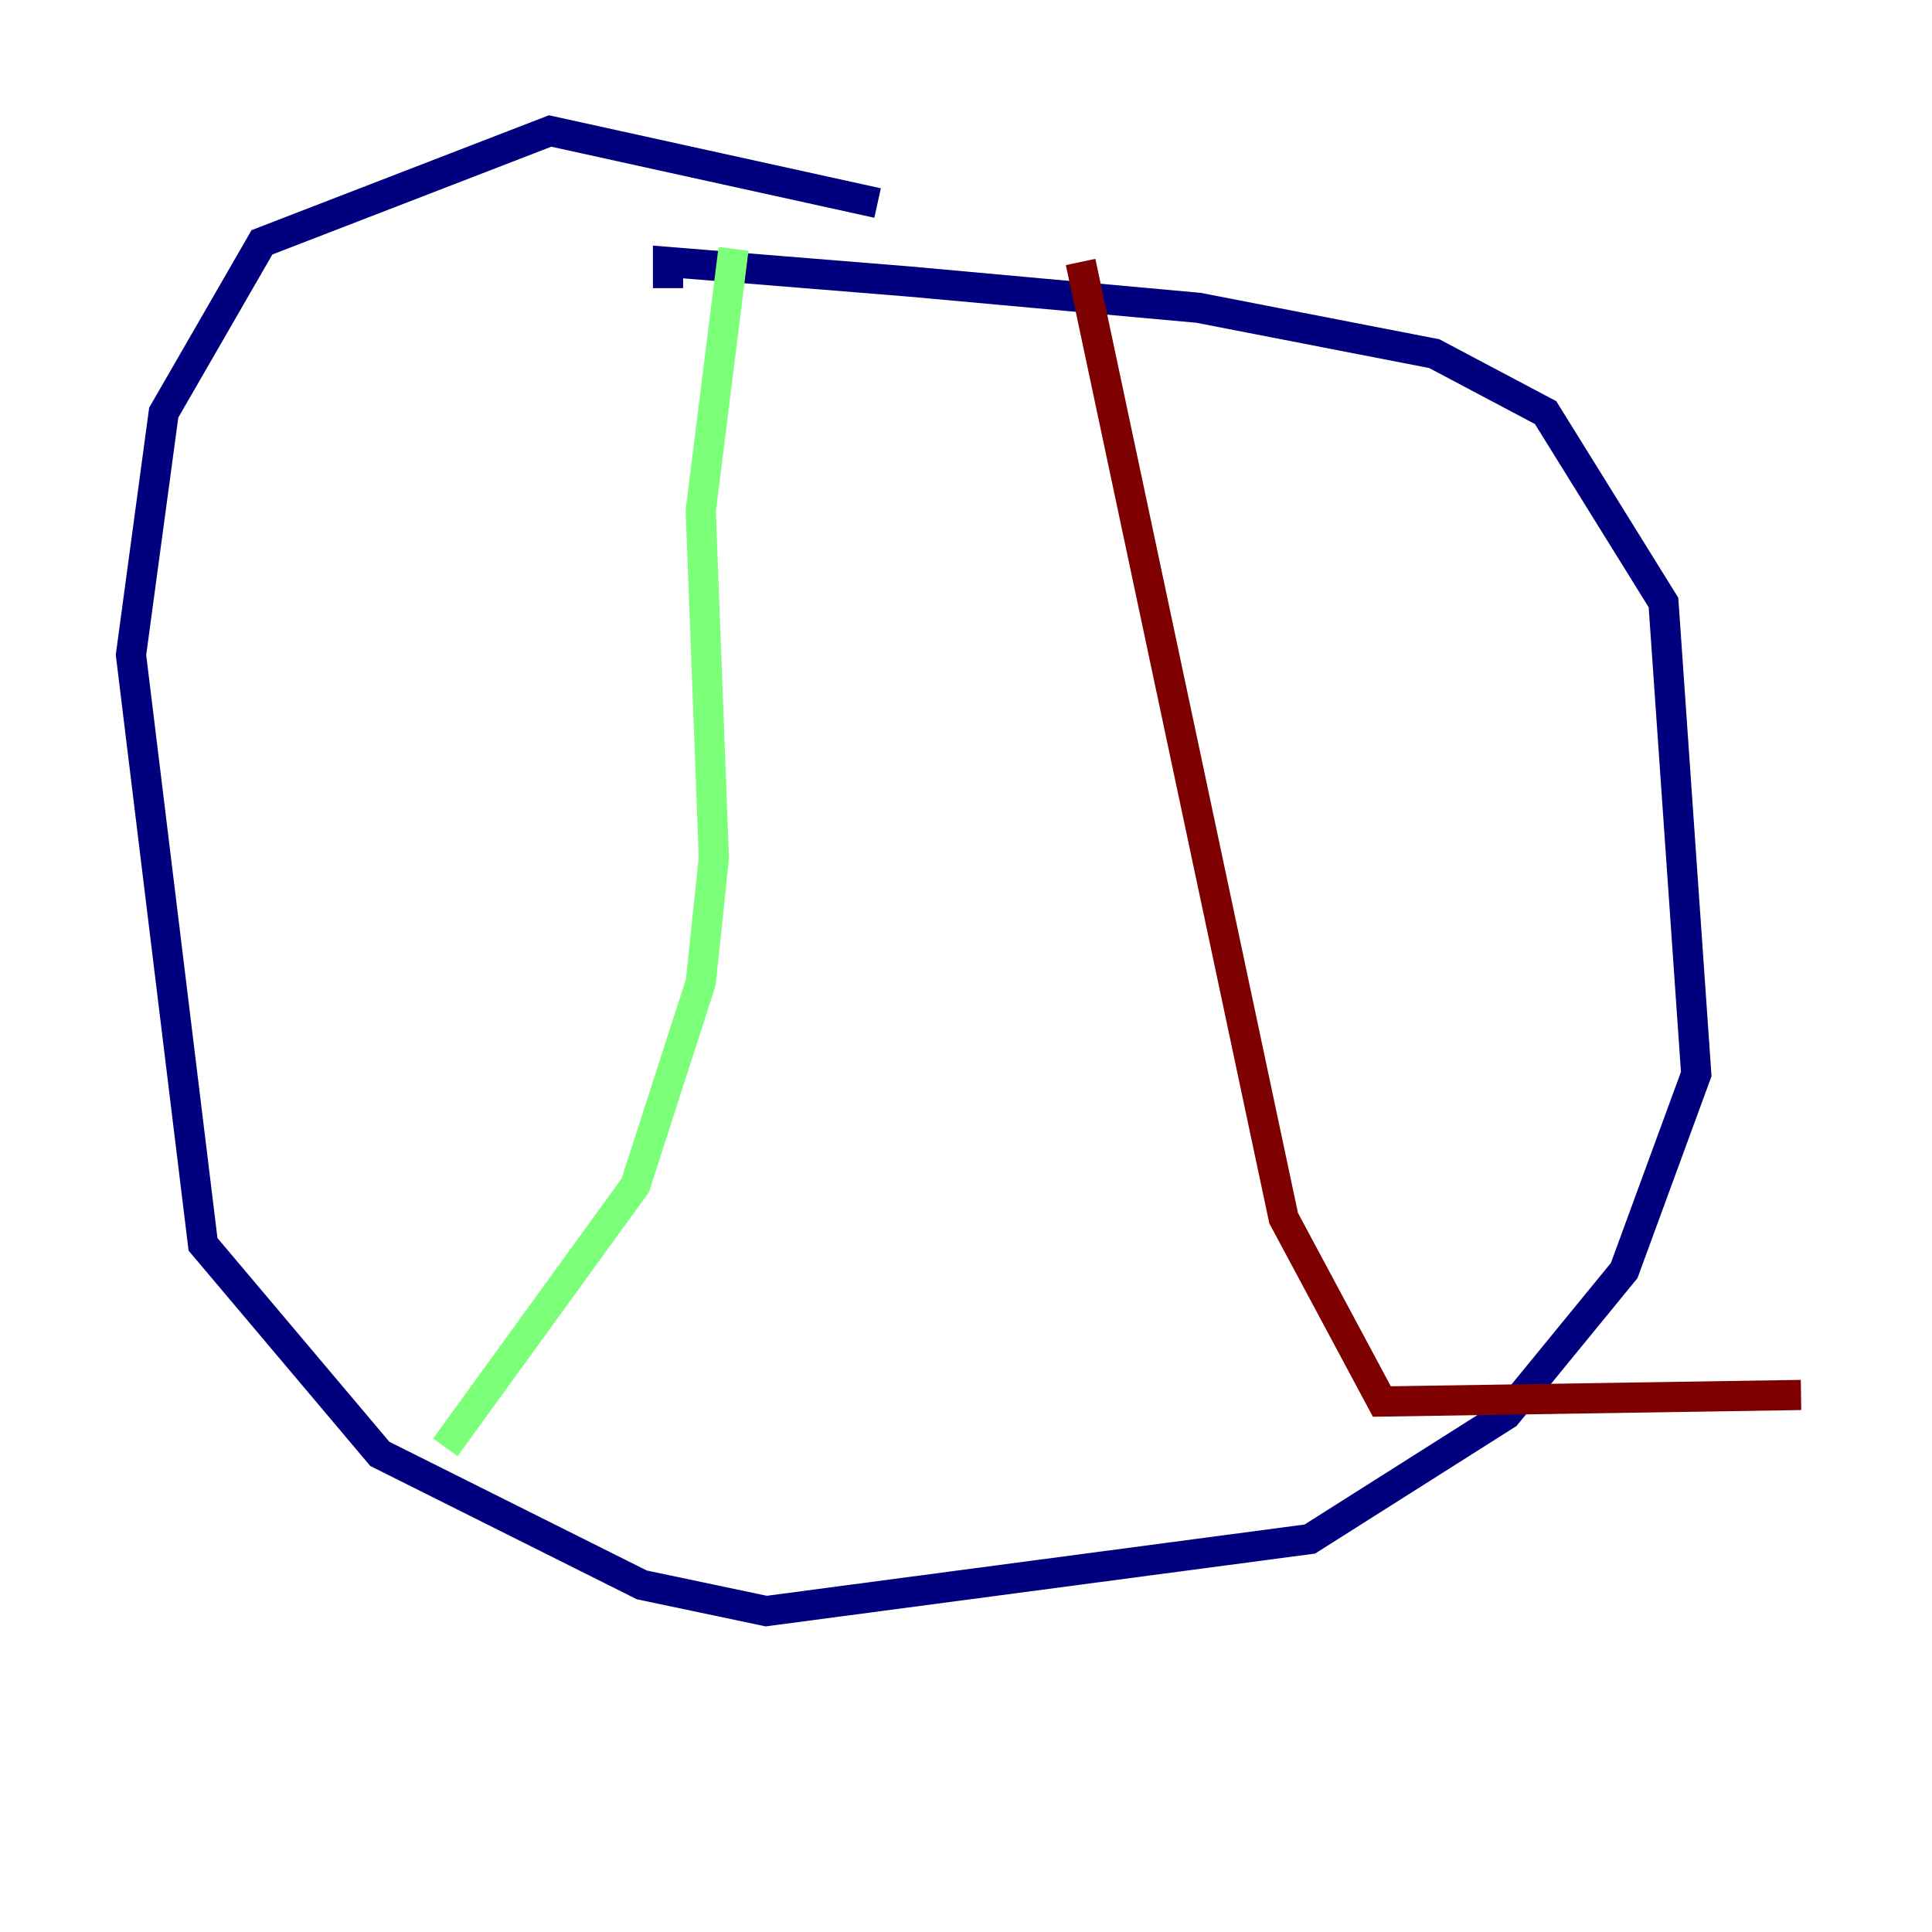 <?xml version="1.0" encoding="utf-8" ?>
<svg baseProfile="tiny" height="128" version="1.2" viewBox="0,0,128,128" width="128" xmlns="http://www.w3.org/2000/svg" xmlns:ev="http://www.w3.org/2001/xml-events" xmlns:xlink="http://www.w3.org/1999/xlink"><defs /><polyline fill="none" points="58.142,13.451 36.447,8.678 17.356,16.054 10.848,27.336 8.678,43.39 13.451,82.441 25.166,96.325 42.522,105.003 50.766,106.739 86.78,101.966 99.797,93.722 107.607,84.176 112.38,71.159 110.21,39.919 102.4,27.336 95.024,23.43 79.403,20.393 60.312,18.658 44.258,17.356 44.258,19.091" stroke="#00007f" stroke-width="2" /><polyline fill="none" points="48.597,16.488 46.427,33.844 47.295,56.841 46.427,65.085 42.088,78.536 29.505,95.891" stroke="#7cff79" stroke-width="2" /><polyline fill="none" points="71.593,17.356 85.044,80.705 91.552,92.854 119.322,92.42" stroke="#7f0000" stroke-width="2" /></svg>